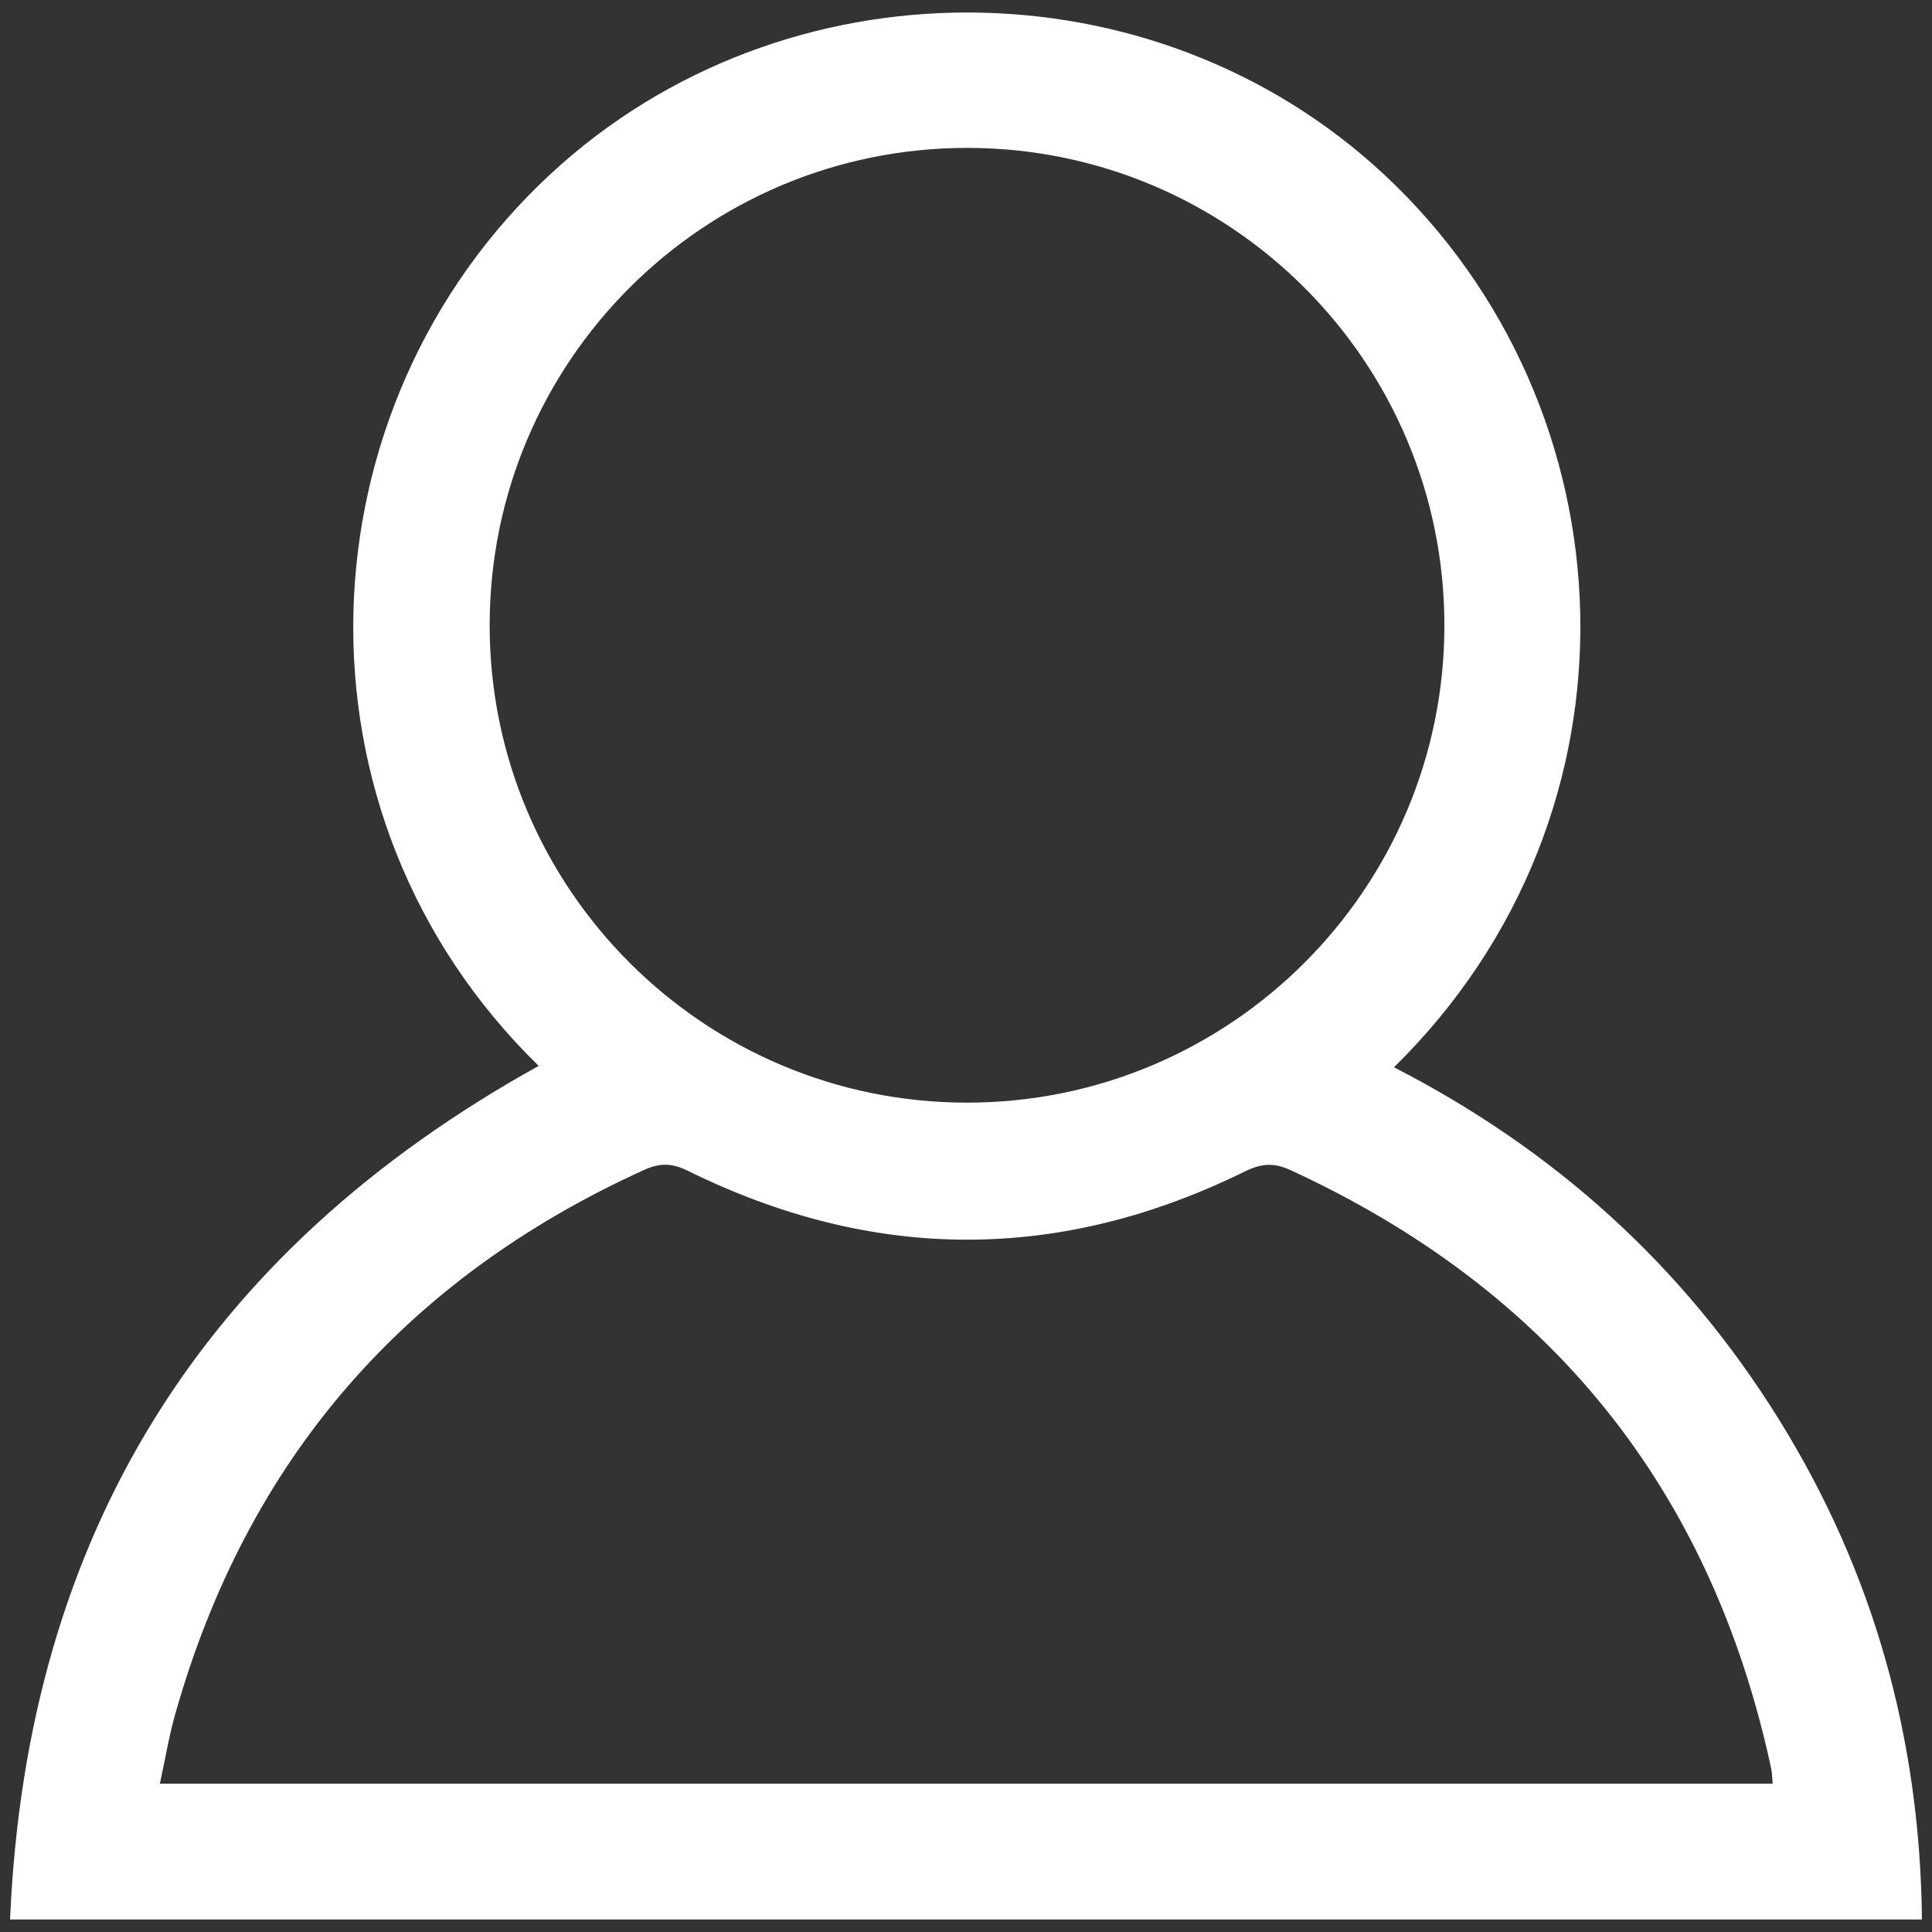 <?xml version="1.0" encoding="utf-8"?>
<!-- Generator: Adobe Illustrator 24.3.0, SVG Export Plug-In . SVG Version: 6.00 Build 0)  -->
<svg version="1.1" id="Layer_1" xmlns="http://www.w3.org/2000/svg" xmlns:xlink="http://www.w3.org/1999/xlink" x="0px" y="0px"
	 viewBox="0 0 1920 1920" style="enable-background:new 0 0 1920 1920;" xml:space="preserve">
<rect x="0" y="0" width="1920" height="1920" fill="#333333" stroke="none"/>
<style type="text/css">
	.st0{fill:#FFFFFF;}
</style>
<g>
	<path class="st0" d="M10,1907.57c16.46-382.98,192.71-663.83,525.34-848.3C278.64,808.72,297,404.24,547.63,172.48
		c231.49-214.05,598.36-213.14,828.15,1.2c248.07,231.4,267.73,633.57,9.5,886.98c159.56,81.81,287.92,197.53,382.45,349.7
		c94.21,151.67,140.42,317.23,142.28,497.2C1277.47,1907.57,646.13,1907.57,10,1907.57z M1761.68,1772.58
		c-0.58-5.91-0.58-10.88-1.61-15.62c-59.97-277.95-219.78-475.47-477.91-594.26c-16.58-7.63-29.21-6.31-45.18,1.55
		c-184.45,90.78-369.28,90.08-553.47-0.74c-15.57-7.68-27.66-7.99-43.19-0.94c-238.66,108.38-394.44,288.07-466.03,540.31
		c-6.4,22.54-10.18,45.81-15.39,69.7C695.36,1772.58,1228.14,1772.58,1761.68,1772.58z M960.96,1095.79
		c261.59,0.05,474.22-212.31,474.46-473.85c0.24-261.74-211.71-474.44-473.29-474.96c-262.58-0.51-475.73,212.33-475.51,474.84
		C486.83,883.35,699.4,1095.74,960.96,1095.79z"/>
</g>
</svg>
